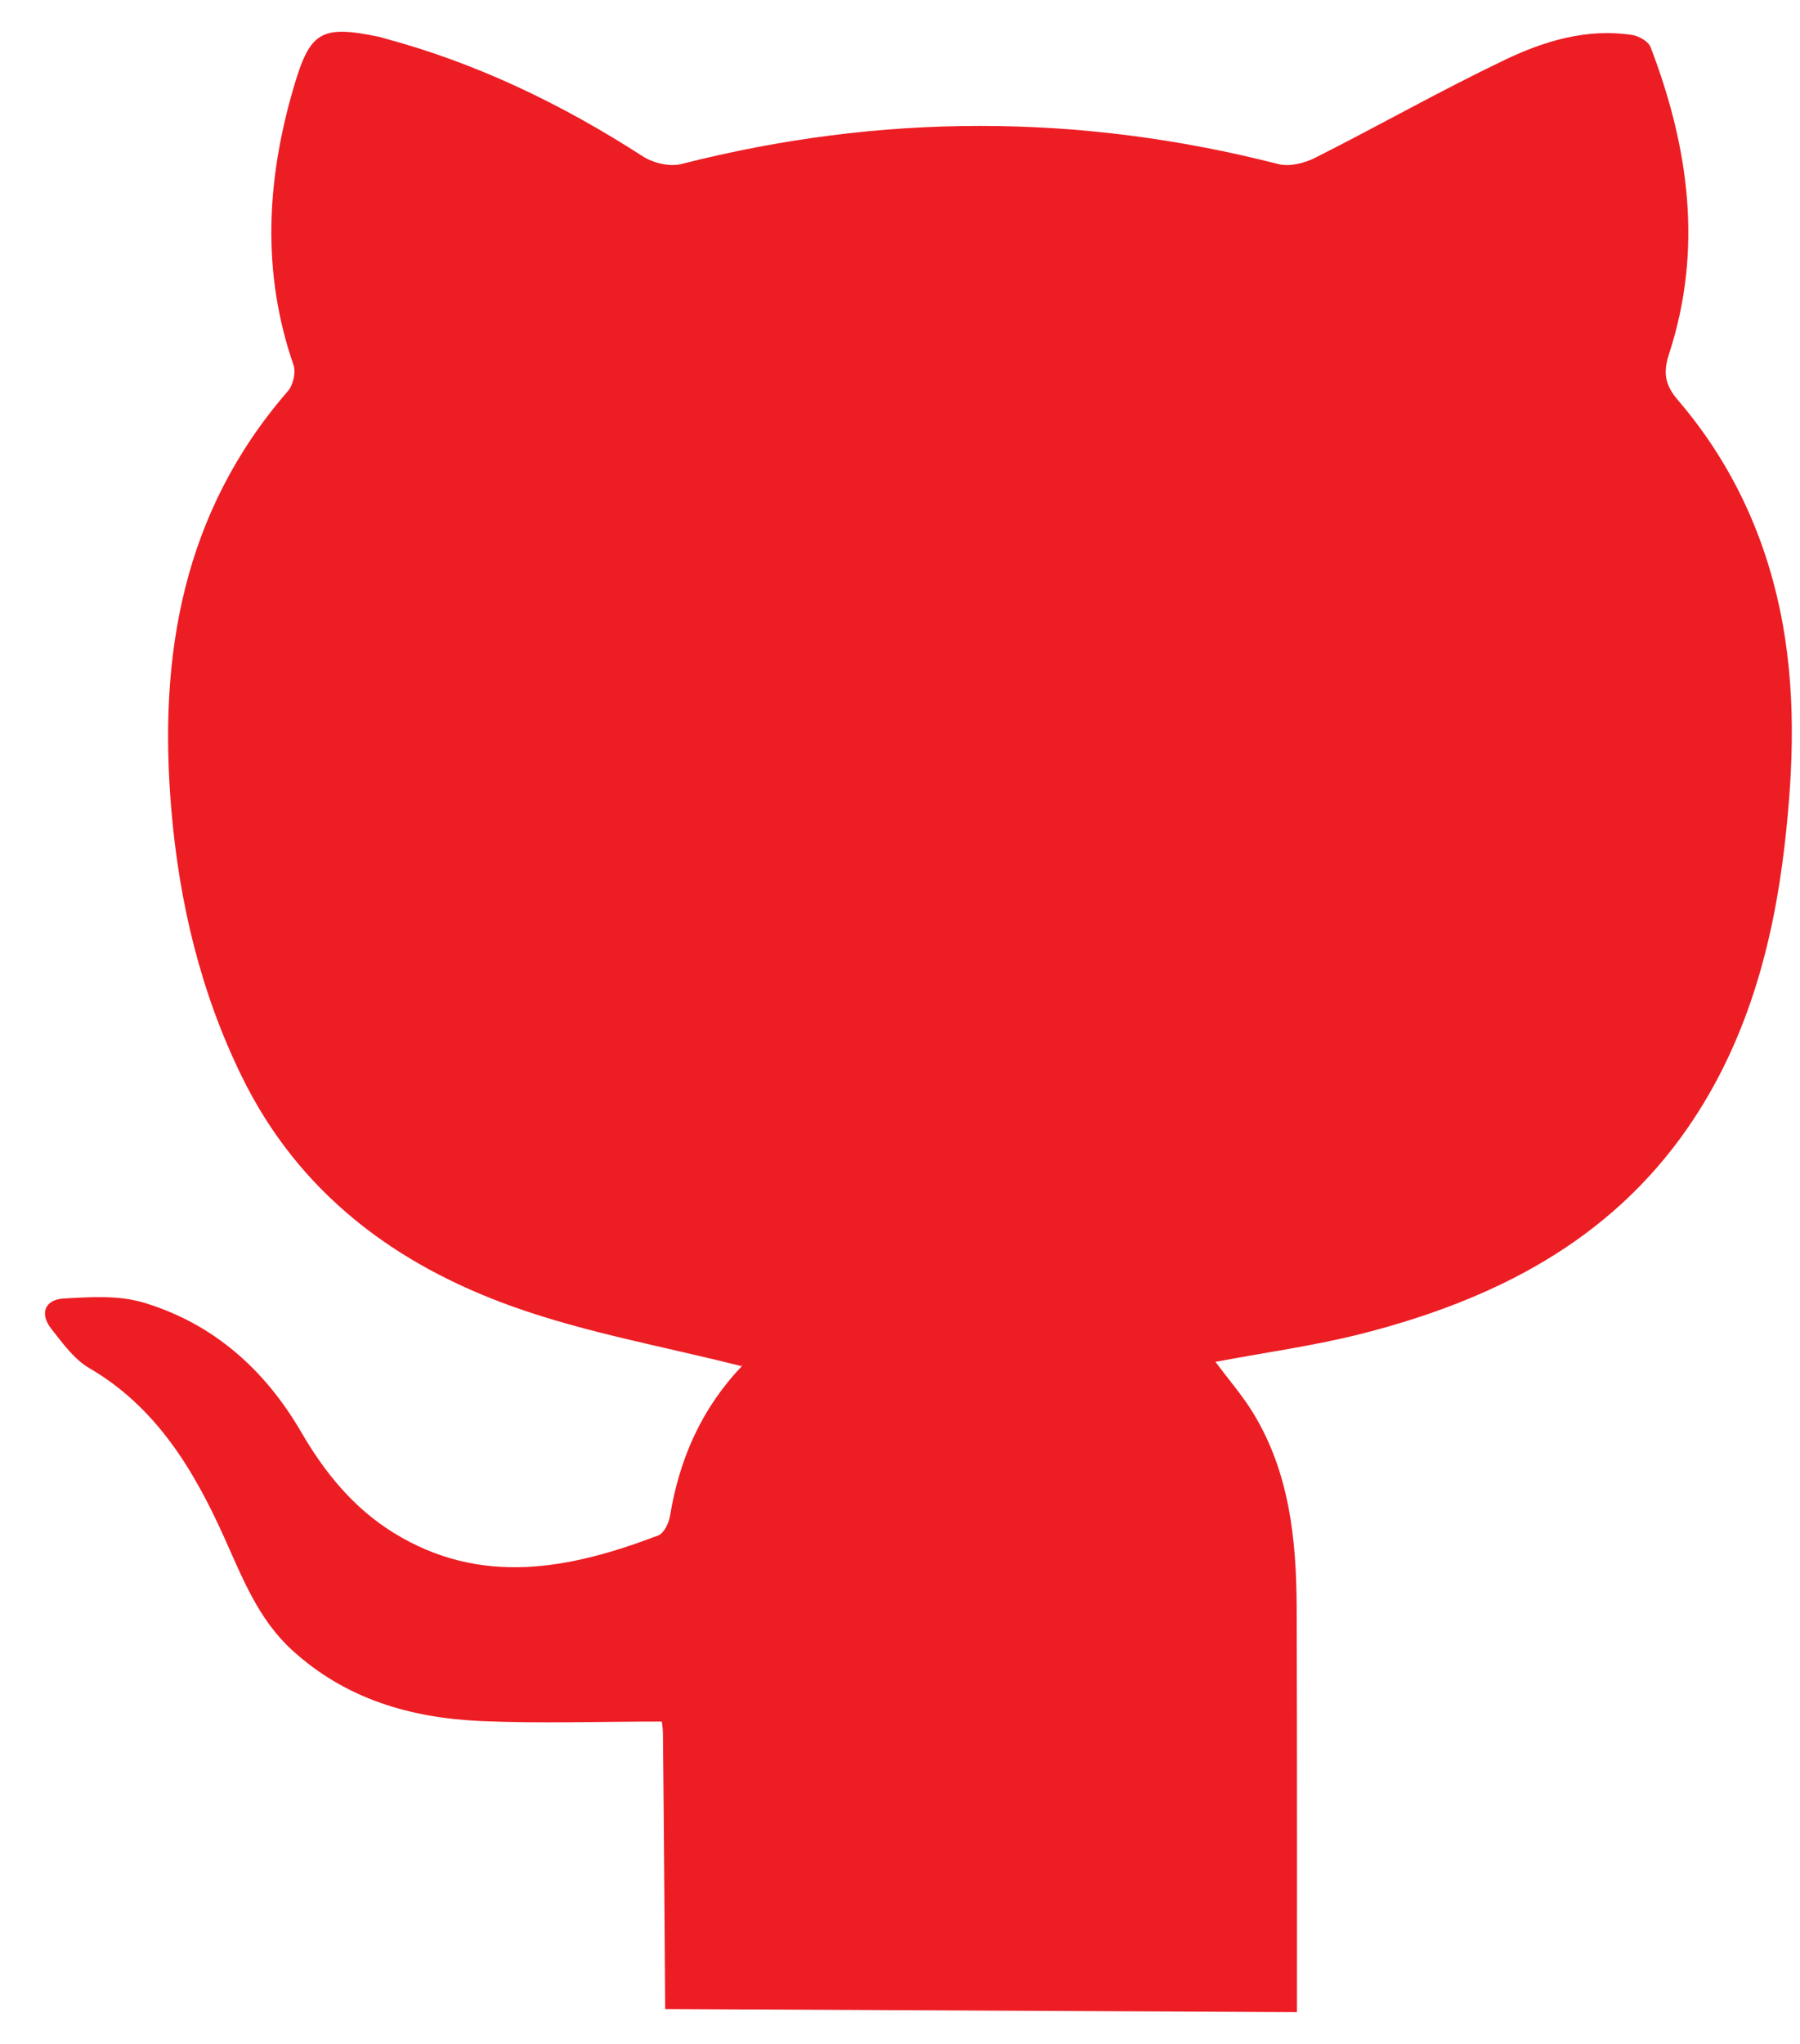 <svg width="37" height="42" viewBox="0 0 37 42" fill="none" xmlns="http://www.w3.org/2000/svg">
<path d="M13.673 41.284C13.673 41.284 13.644 37.012 13.627 35.618C13.625 35.488 13.6 35.358 13.601 35.376C12.325 35.376 11.103 35.419 9.885 35.366C8.446 35.302 7.105 34.918 5.997 33.902C5.303 33.264 4.98 32.416 4.606 31.586C3.977 30.193 3.207 28.913 1.833 28.112C1.522 27.931 1.288 27.6 1.056 27.308C0.805 26.991 0.927 26.707 1.302 26.684C1.85 26.652 2.436 26.613 2.951 26.767C4.38 27.196 5.443 28.139 6.197 29.437C6.677 30.265 7.274 30.994 8.091 31.498C9.888 32.607 11.715 32.244 13.531 31.552C13.647 31.509 13.749 31.297 13.773 31.149C13.965 29.98 14.421 28.946 15.239 28.085C15.264 28.058 15.255 27.996 15.243 28.074C13.656 27.671 12.055 27.39 10.543 26.85C8.134 25.99 6.147 24.523 4.973 22.127C4.123 20.393 3.683 18.547 3.521 16.626C3.251 13.456 3.762 10.516 5.918 8.037C6.024 7.915 6.085 7.654 6.035 7.506C5.377 5.607 5.477 3.718 6.029 1.821C6.37 0.647 6.589 0.508 7.79 0.756C7.823 0.763 7.856 0.775 7.888 0.784C9.797 1.294 11.552 2.141 13.212 3.212C13.427 3.351 13.765 3.431 14.005 3.371C18.099 2.327 22.185 2.325 26.278 3.372C26.506 3.431 26.81 3.354 27.031 3.244C28.337 2.585 29.612 1.862 30.931 1.231C31.745 0.842 32.619 0.578 33.546 0.718C33.686 0.739 33.882 0.849 33.928 0.967C34.717 3.025 35.009 5.127 34.308 7.273C34.178 7.67 34.231 7.919 34.493 8.225C35.561 9.472 36.25 10.918 36.588 12.532C36.924 14.136 36.87 15.754 36.684 17.366C36.444 19.439 35.896 21.43 34.702 23.162C33.076 25.521 30.691 26.714 28.021 27.399C27.027 27.654 26.004 27.792 24.984 27.985C25.246 28.337 25.526 28.66 25.749 29.019C26.508 30.252 26.648 31.637 26.654 33.043C26.664 35.352 26.66 41.348 26.66 41.348L13.673 41.284Z" fill="#ED1D24"/>
</svg>

